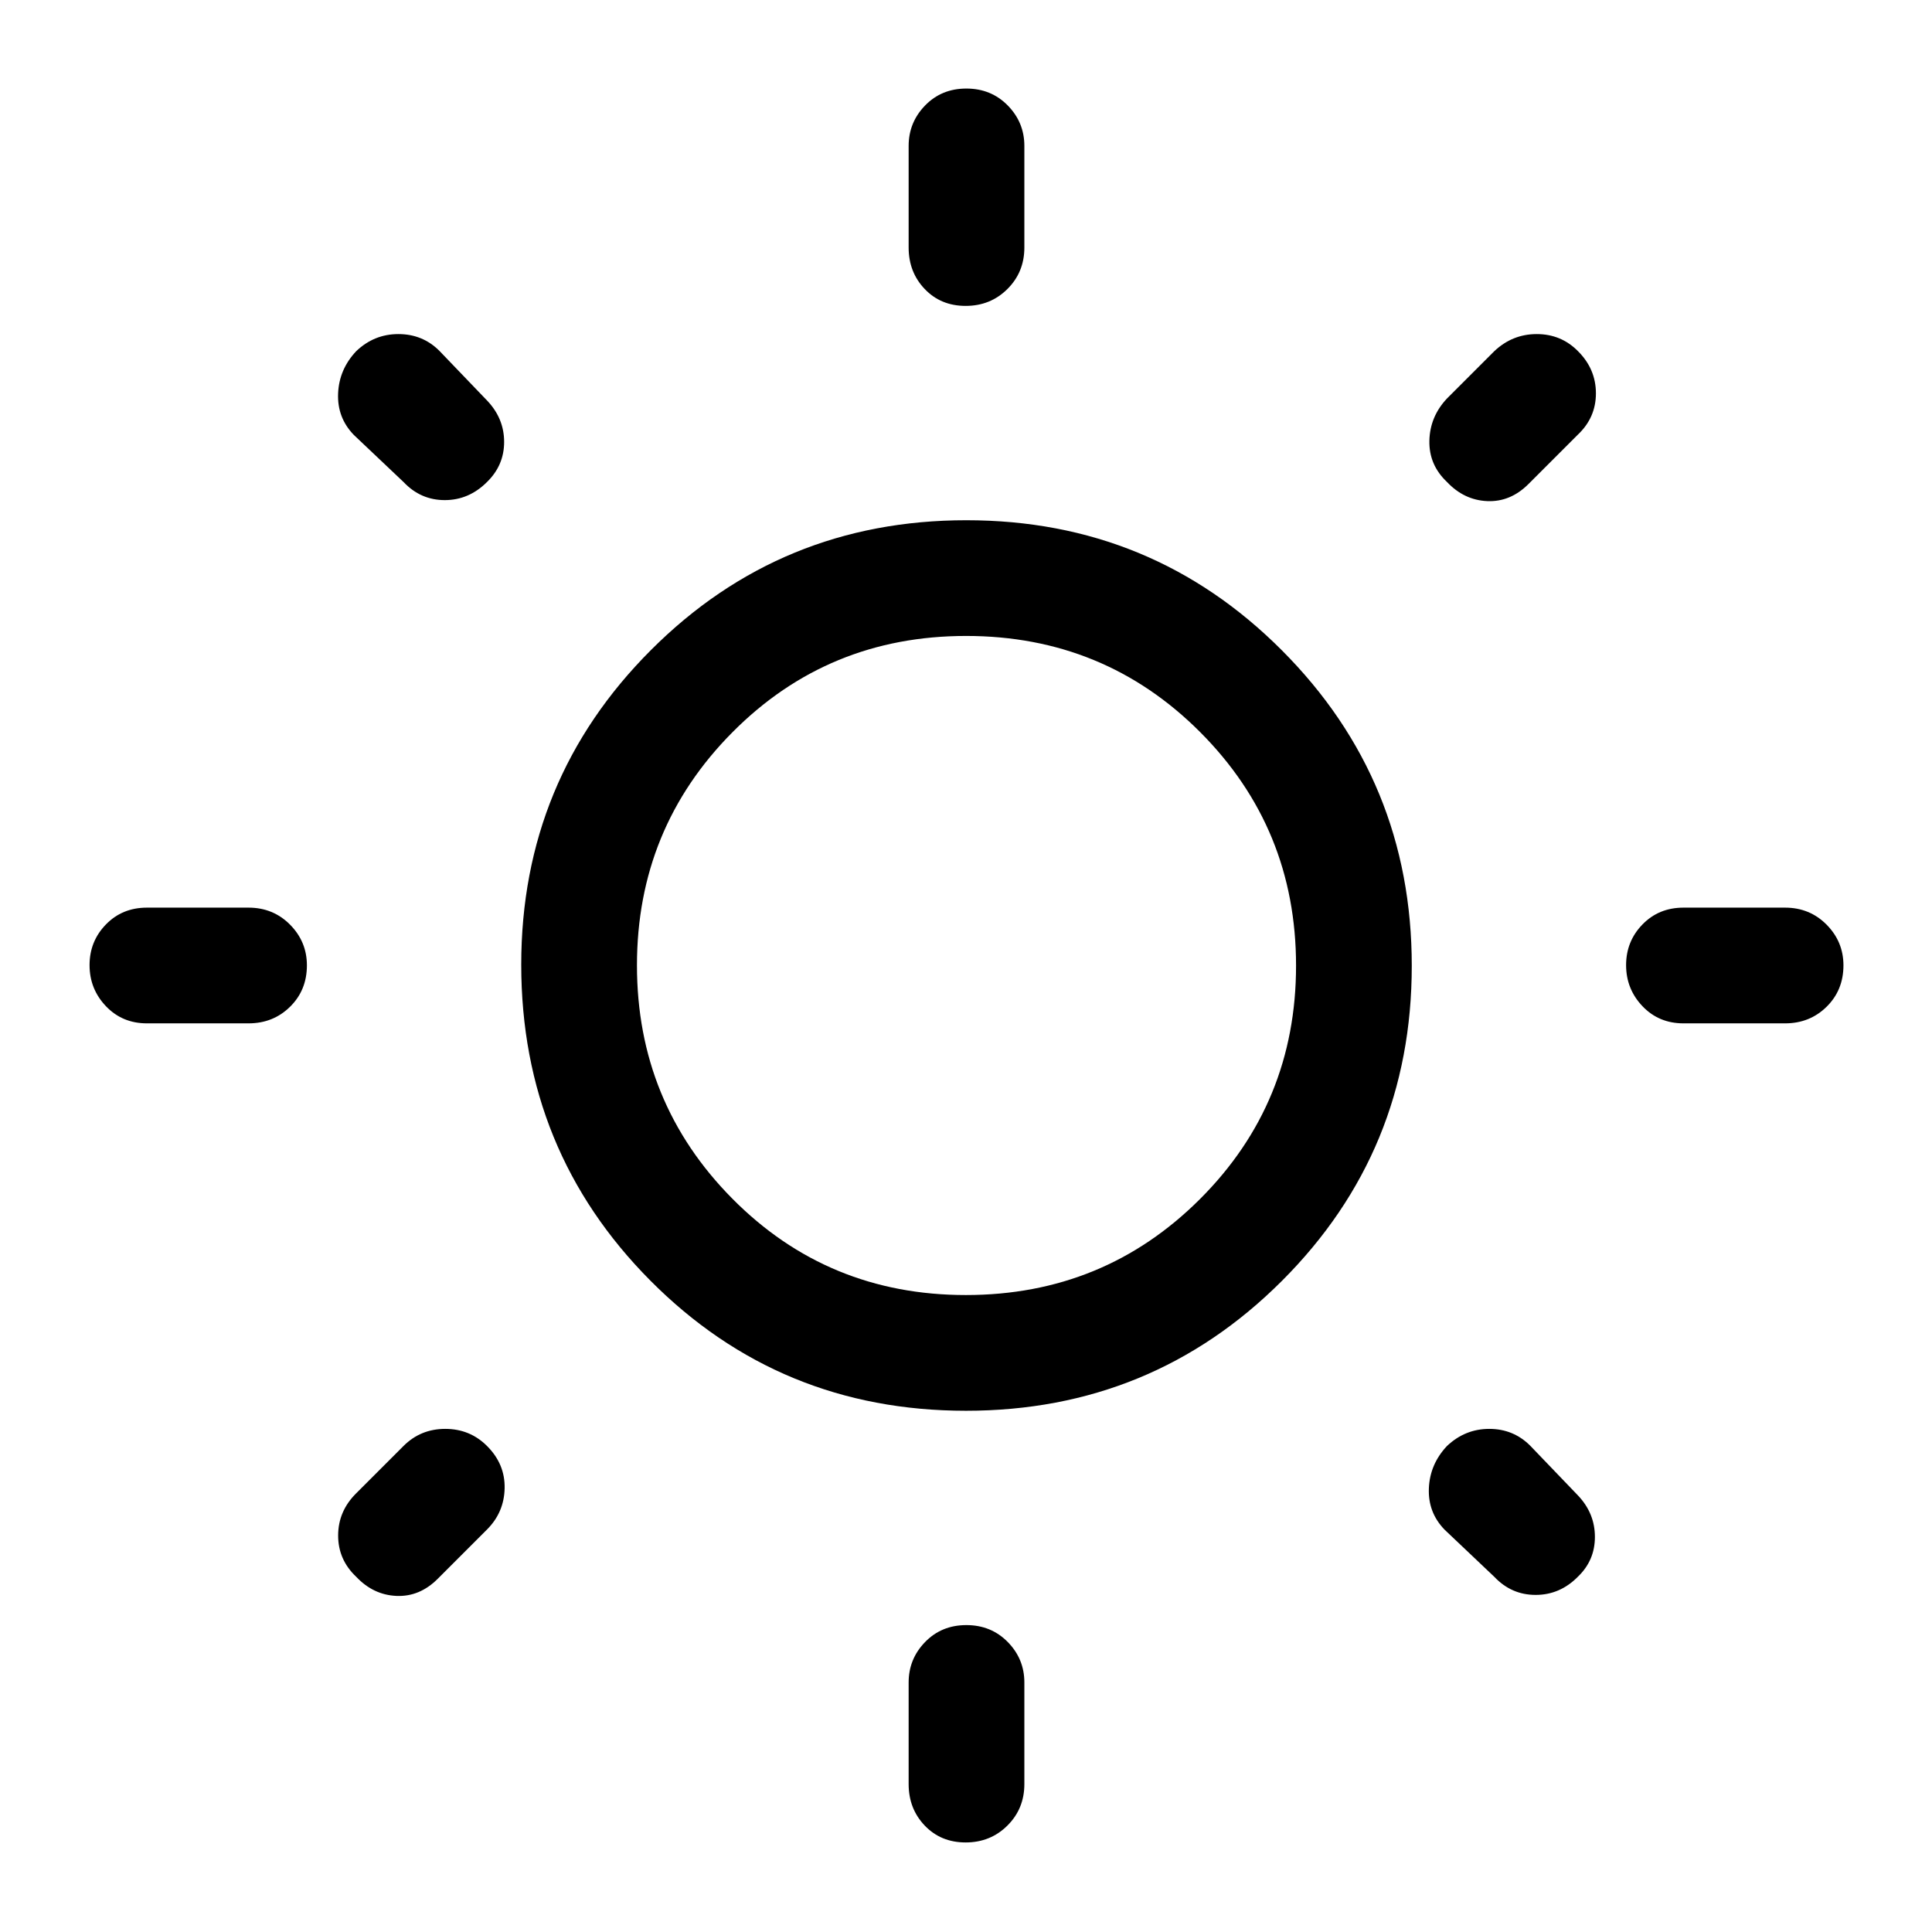 <svg xmlns="http://www.w3.org/2000/svg" height="48" viewBox="0 -960 960 960" width="48"><path d="M451.5-837v-50.5q0-11.67 8.18-20.09 8.17-8.41 20.5-8.41 12.32 0 20.57 8.41 8.25 8.42 8.25 20.09v50.5q0 12.25-8.43 20.62-8.42 8.38-20.75 8.38-12.32 0-20.32-8.38-8-8.37-8-20.62Zm0 763.5V-124q0-11.68 8.18-20.09 8.17-8.41 20.5-8.41 12.32 0 20.57 8.41T509-124v50.5q0 12.25-8.43 20.62-8.42 8.38-20.75 8.38-12.32 0-20.32-8.38-8-8.37-8-20.62Zm435.5-378h-50.5q-12.25 0-20.37-8.53-8.13-8.54-8.13-20.4 0-11.85 8.13-20.21 8.12-8.36 20.37-8.36H887q12.25 0 20.63 8.46 8.37 8.47 8.37 20.22 0 12.32-8.37 20.57-8.38 8.25-20.63 8.25Zm-763.5 0H73q-12.25 0-20.37-8.53-8.13-8.54-8.13-20.4 0-11.85 8.13-20.21Q60.75-509 73-509h50.5q12.25 0 20.63 8.46 8.37 8.47 8.37 20.22 0 12.32-8.37 20.57-8.38 8.25-20.63 8.25ZM784-744l-24.5 24.5q-9 9-20.5 8.5t-20-9.5q-9-8.5-8.75-20.48.25-11.99 8.75-21.02l23.5-23.5q9-8.5 21.1-8.5 12.11 0 20.5 8.5 8.9 8.89 8.9 20.95 0 12.05-9 20.55ZM242-200l-24.5 24.5q-9 9-20.5 8.5t-20-9.5q-9-8.5-8.98-20.55.02-12.06 8.98-20.95l23.5-23.5q8.5-8.5 20.75-8.5t20.75 8.5q9 9 8.75 21T242-200Zm500.5 23.5-24.72-23.44q-8.28-8.56-7.78-20.54.5-11.99 9-21.02 9-8.5 21-8.5t20.35 8.35l23.8 24.8q8.35 8.85 8.35 20.55 0 11.69-8.5 19.8-8.89 9-20.95 9-12.05 0-20.55-9Zm-542-544-24.72-23.42q-8.28-8.58-7.78-20.57.5-11.99 9-21.01 8.89-8.5 20.95-8.5 12.05 0 20.39 8.34l23.81 24.81q8.35 8.85 8.35 20.45t-8.5 19.9q-9 9-21 9t-20.5-9ZM479.94-259q-92.44 0-156.69-64.59Q259-388.19 259-480.68q0-91.82 64.46-156.32 64.45-64.5 156.75-64.5 92.29 0 156.79 64.68 64.5 64.67 64.5 156.75 0 92.07-64.56 156.57t-157 64.5Zm-.01-57.5q68.57 0 116.32-47.68 47.75-47.69 47.75-116 0-68.32-47.68-116.07Q548.63-644 480.07-644 411.5-644 364-596.2q-47.5 47.79-47.5 115.88t47.43 115.96q47.44 47.86 116 47.86Zm.07-164Z"/></svg>